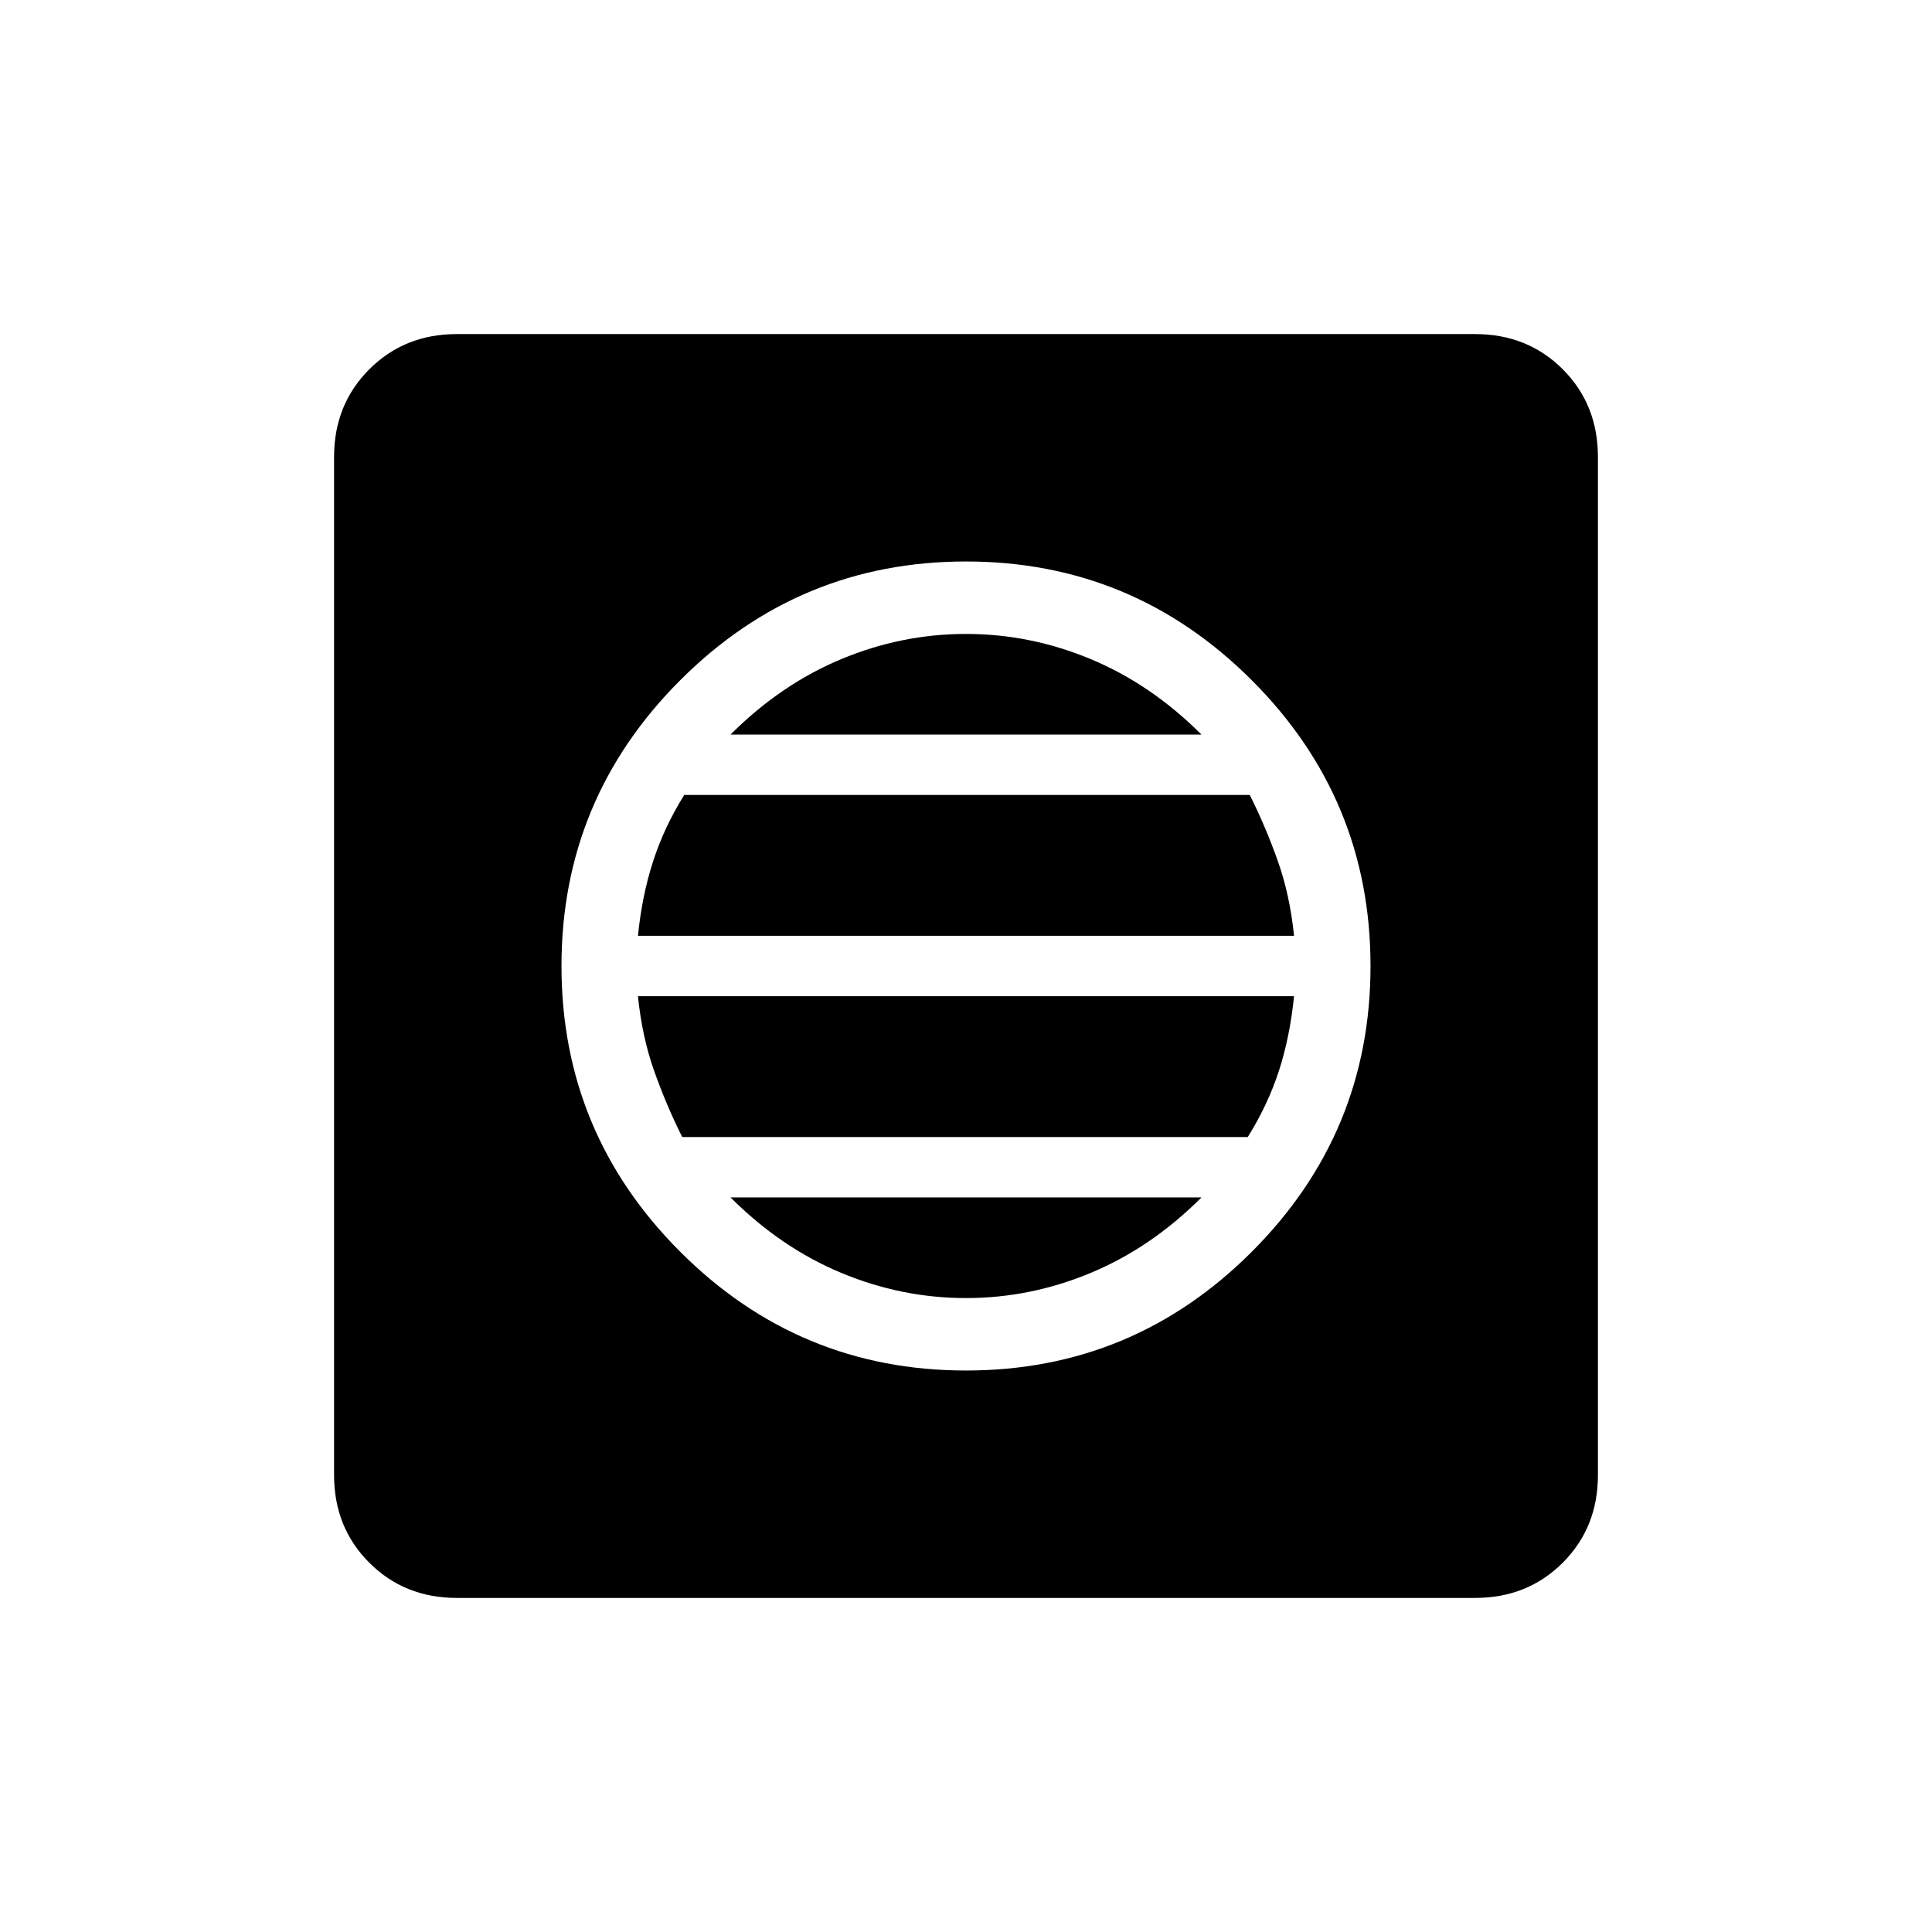 <svg xmlns="http://www.w3.org/2000/svg" height="24" width="24"><path d="M12 17.025q2.075 0 3.55-1.475 1.475-1.475 1.475-3.55 0-2.075-1.475-3.55Q14.075 6.975 12 6.975q-2.075 0-3.55 1.475Q6.975 9.925 6.975 12q0 2.075 1.475 3.55 1.475 1.475 3.55 1.475Zm0-.9q-.8 0-1.55-.313-.75-.312-1.375-.937h5.85q-.625.625-1.375.937-.75.313-1.55.313Zm-3.525-2q-.2-.4-.35-.825-.15-.425-.2-.925h8.15q-.05.5-.187.925-.138.425-.388.825Zm-.55-2.5q.05-.5.188-.925.137-.425.387-.825h7.025q.2.4.35.825.15.425.2.925Zm1.15-2.5Q9.7 8.5 10.45 8.188q.75-.313 1.55-.313t1.55.313q.75.312 1.375.937Zm-3.4 10.725q-.65 0-1.087-.437-.438-.438-.438-1.088V5.675q0-.65.438-1.088.437-.437 1.087-.437h12.65q.65 0 1.088.437.437.438.437 1.088v12.65q0 .65-.437 1.088-.438.437-1.088.437Z"/></svg>
